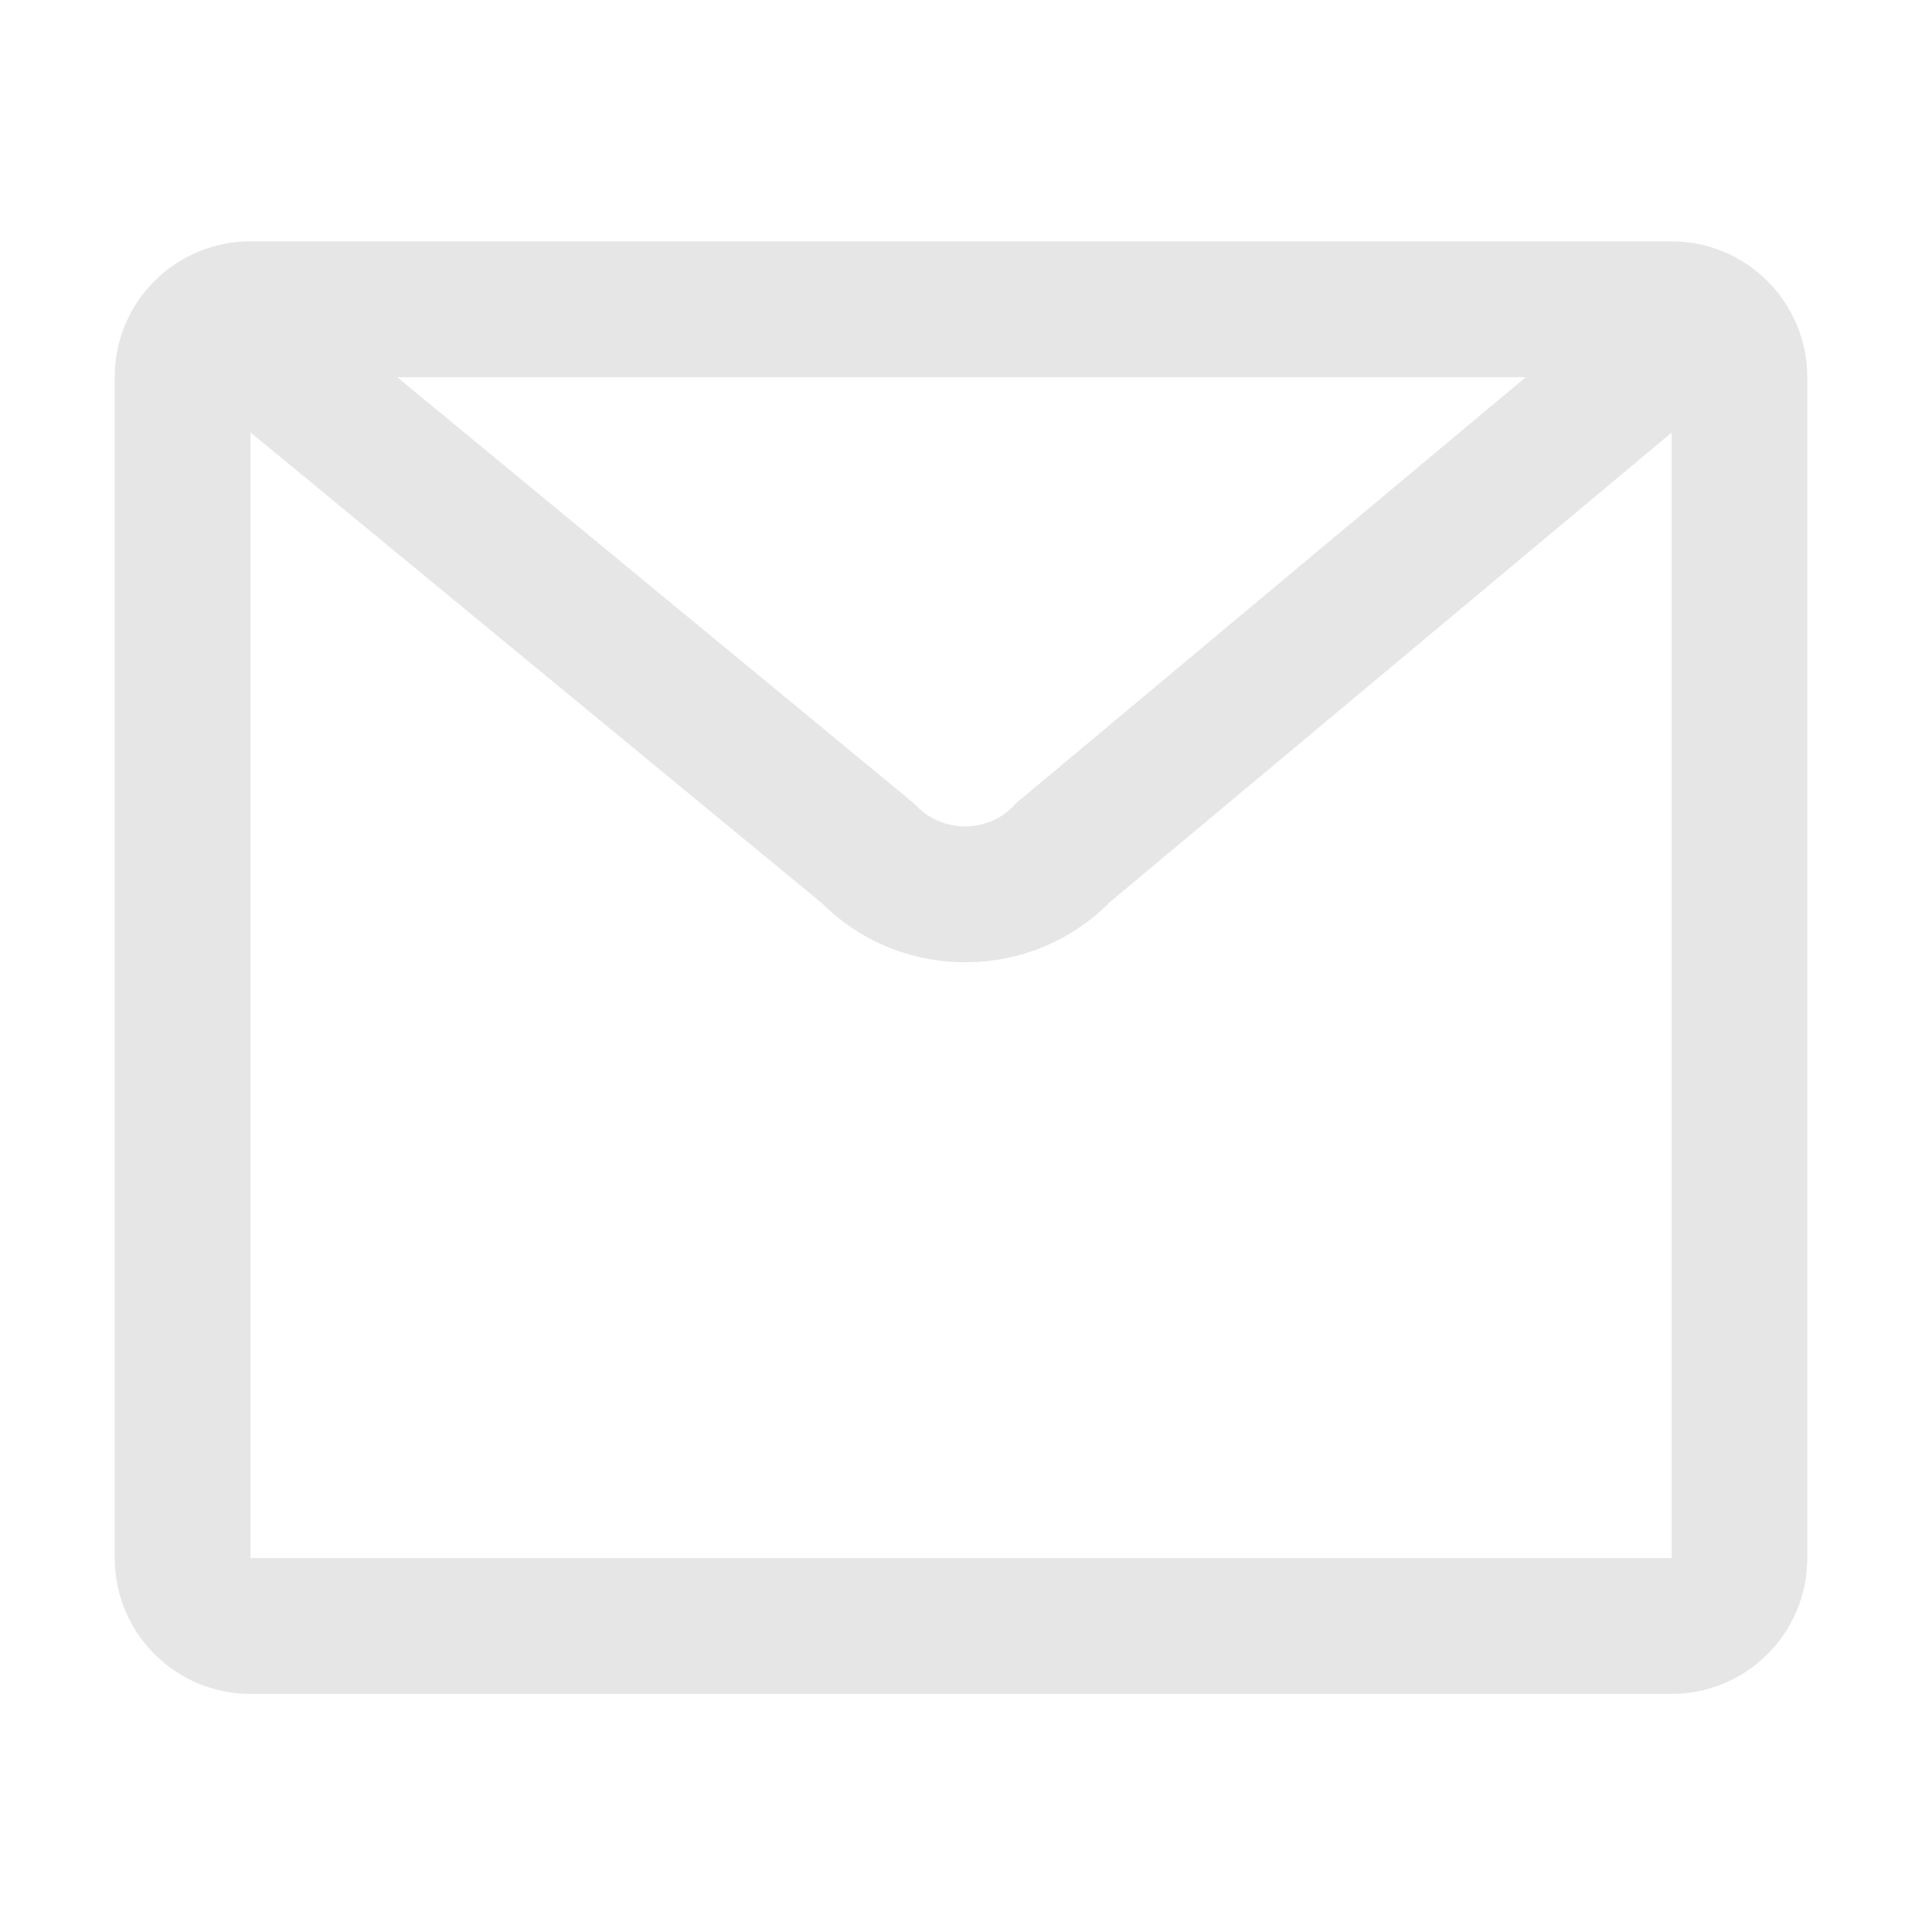 <?xml version="1.0" standalone="no"?><!DOCTYPE svg PUBLIC "-//W3C//DTD SVG 1.1//EN" "http://www.w3.org/Graphics/SVG/1.1/DTD/svg11.dtd"><svg t="1533972580653" class="icon" style="" viewBox="0 0 1024 1024" version="1.1" xmlns="http://www.w3.org/2000/svg" p-id="2995" xmlns:xlink="http://www.w3.org/1999/xlink" width="200" height="200"><defs><style type="text/css"></style></defs><path d="M885.9 127.9H132.8c-39.8 0-72 32.2-72 72v625.9c0 39.8 32.2 72 72 72h753.1c39.8 0 72-32.2 72-72V199.9c0-39.7-32.3-72-72-72z m-77.2 72L540.6 424l-1.6 1.3-1.4 1.5c-6.8 7.2-16 11.1-25.9 11.2h-0.2c-9.8 0-19-3.9-25.8-10.9l-1.4-1.4-273.8-225.8h598.2z m77.2 625.9H132.8V229.2l302.8 249.5c20.4 20.2 47.2 31.3 76 31.3h0.5c28.9-0.1 55.9-11.4 76.2-31.9L886 229.3v596.5h-0.1z" p-id="2996" fill="#e6e6e6"></path></svg>